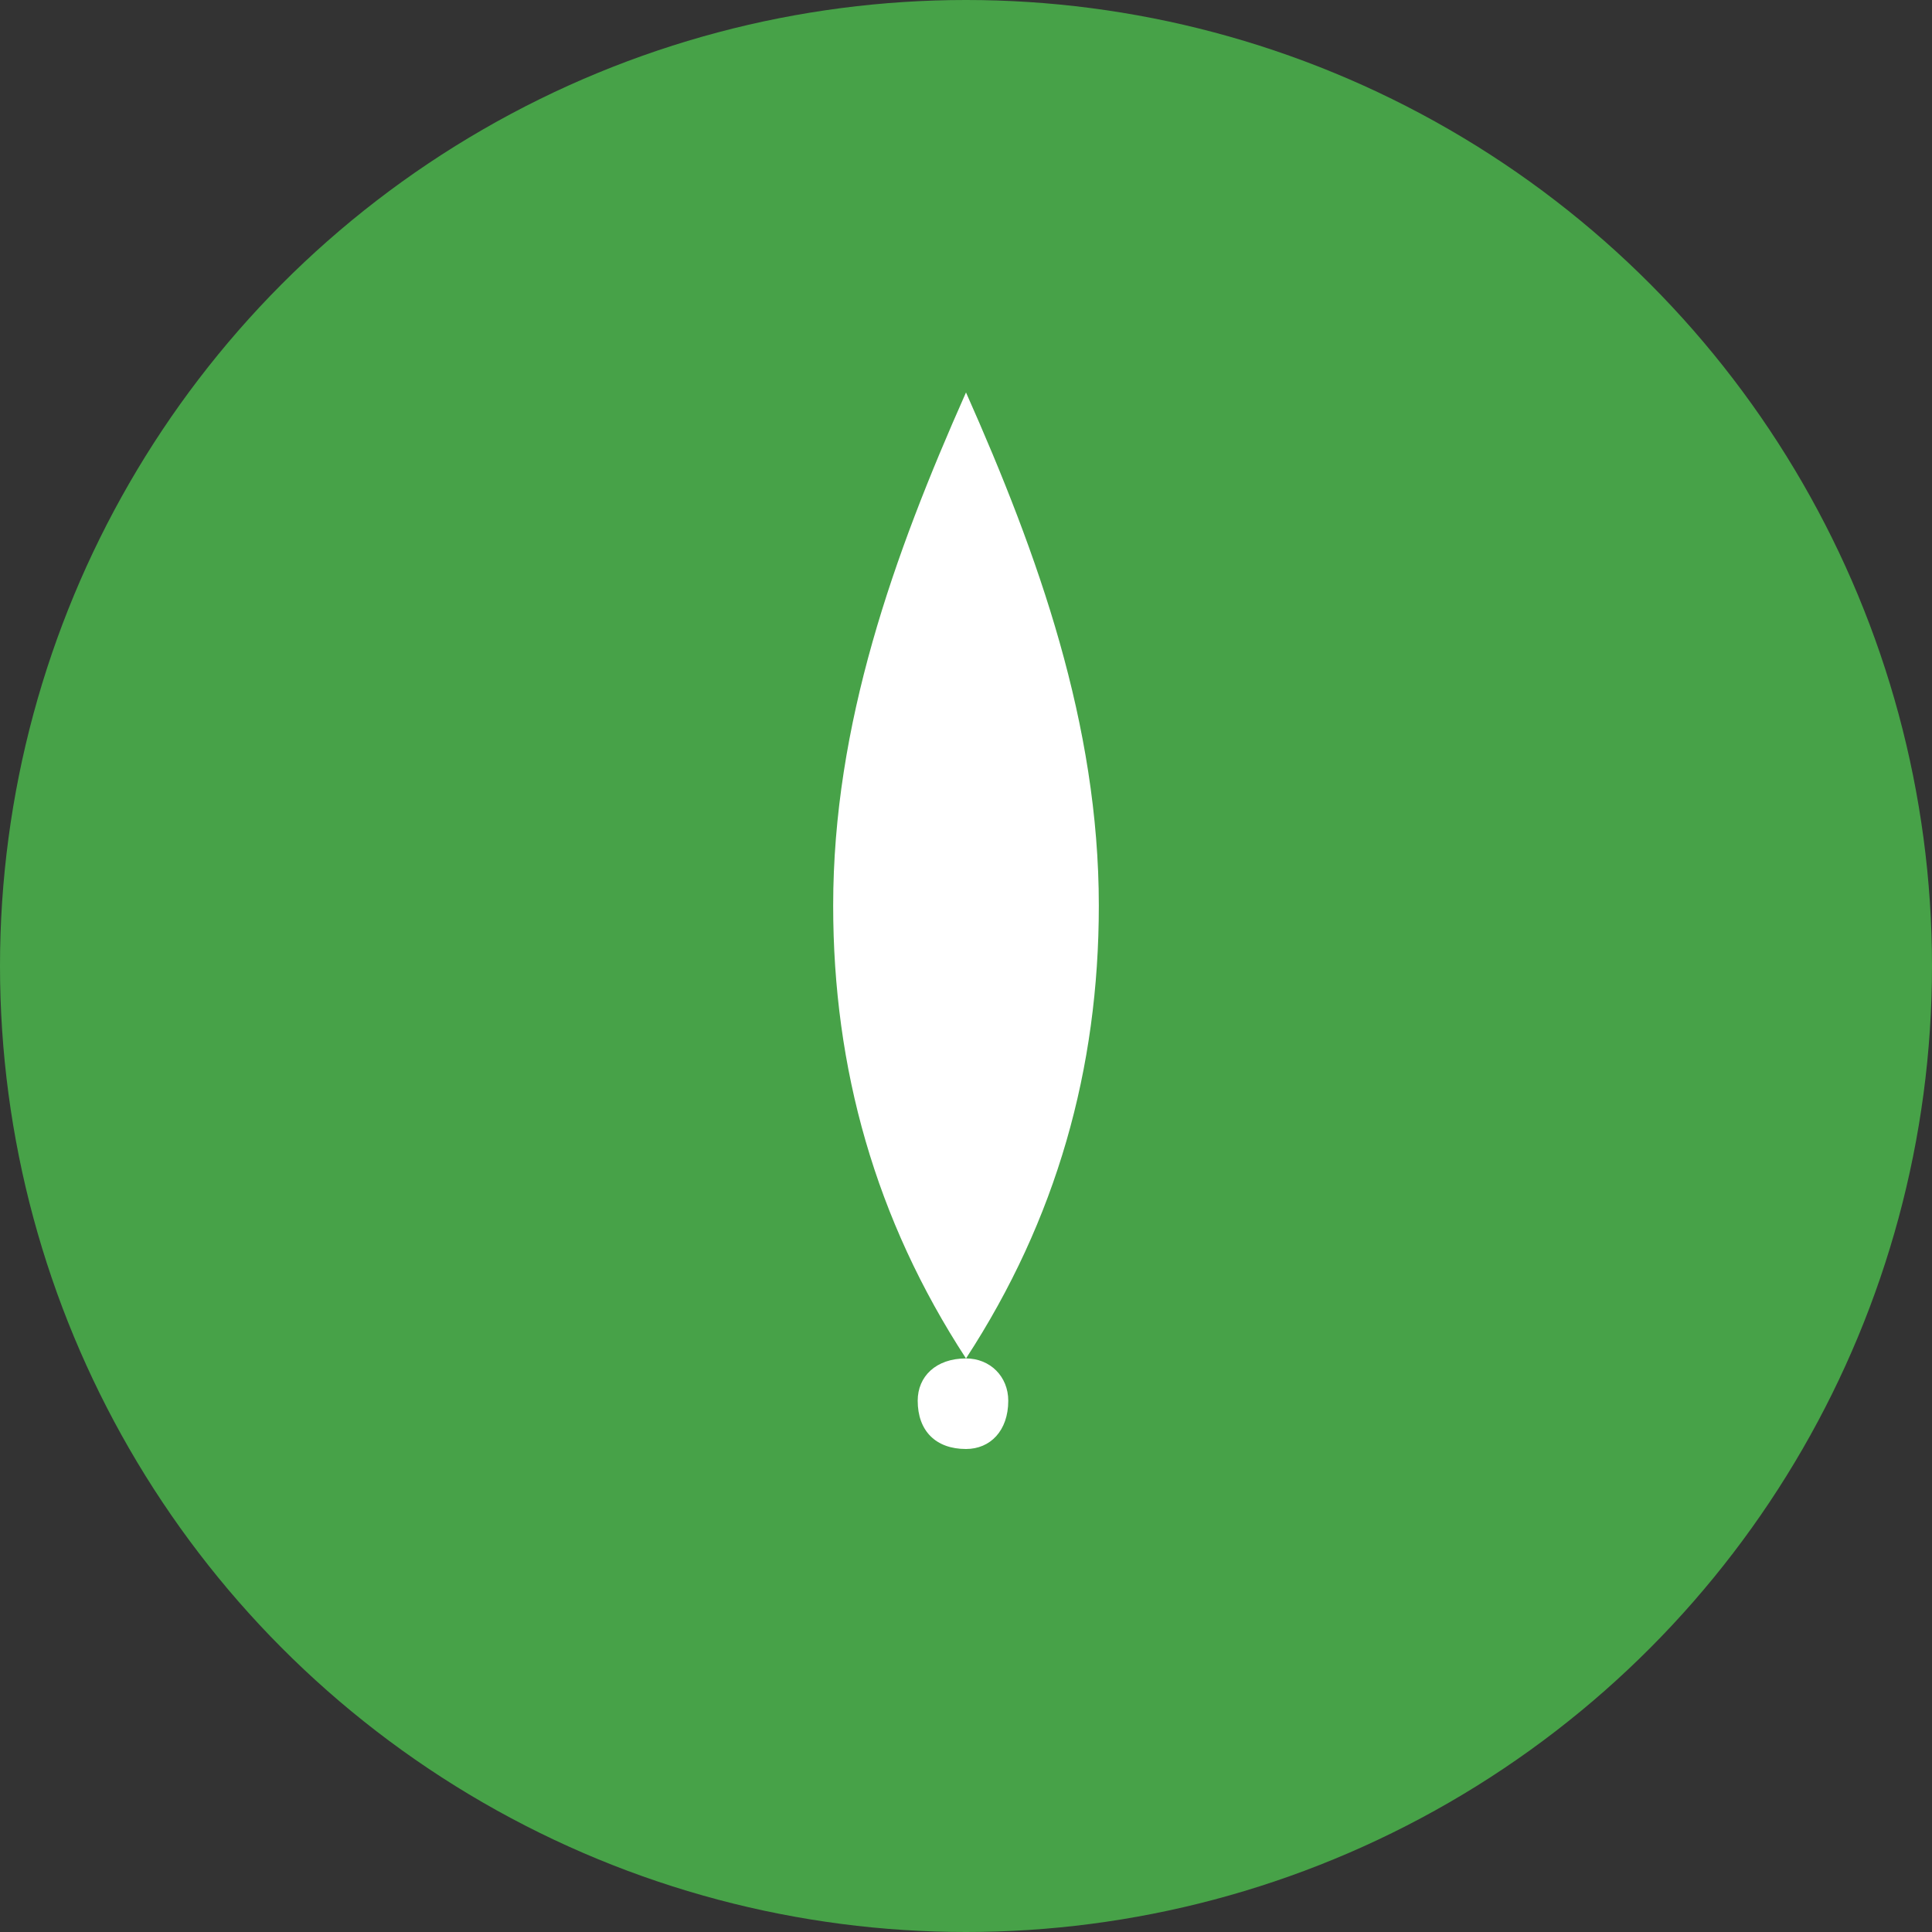 <svg xmlns="http://www.w3.org/2000/svg" viewBox="0 0 32 32"><rect x="0" y="0" width="32" height="32" fill="#333333" stroke="none"/><g><ellipse cx="16" cy="16" rx="16" ry="16" fill="#47A248"/><path d="M16 6.5c-1.2 2.7-2.2 5.5-2.2 8.5 0 2.7.7 5.2 2.2 7.5 1.5-2.3 2.2-4.8 2.2-7.5 0-3-1-5.8-2.2-8.5zm0 17.5c-.5 0-.8-.3-.8-.8 0-.4.3-.7.8-.7.4 0 .7.3.7.7 0 .5-.3.8-.7.8z" fill="#fff"/></g></svg>
